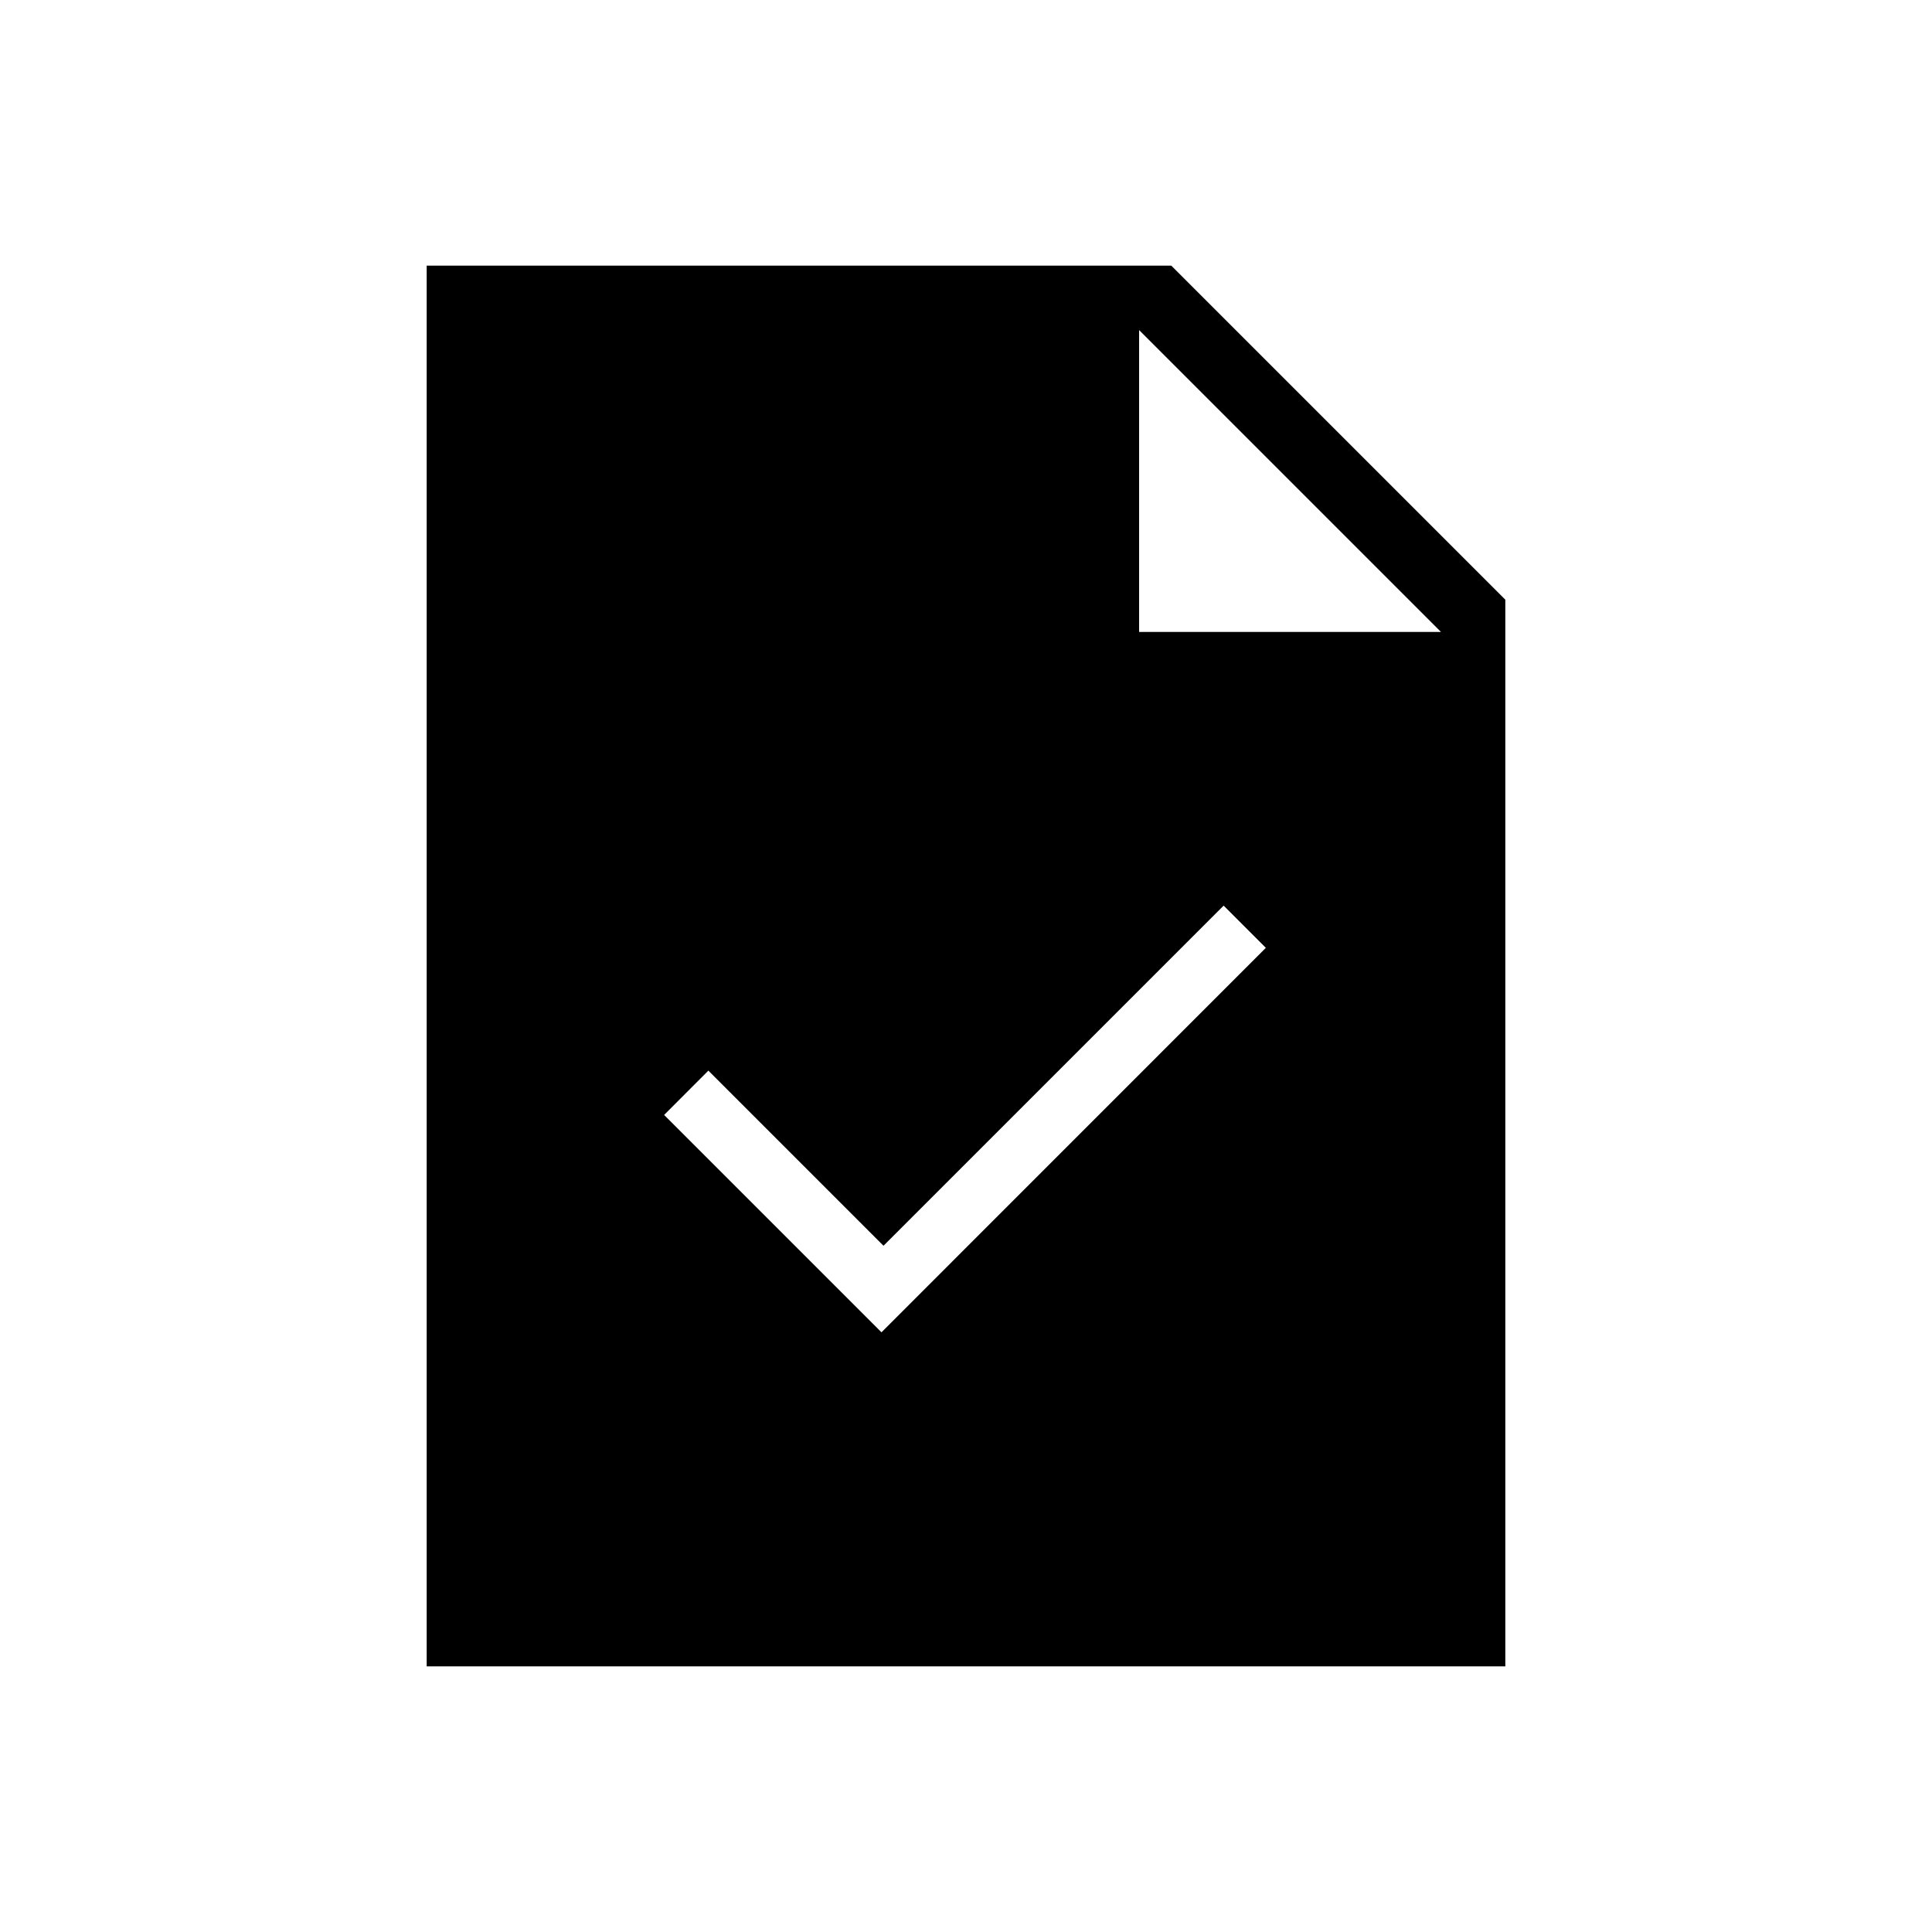 <svg xmlns="http://www.w3.org/2000/svg" height="20" width="20"><path d="M9.125 13.792 13.104 9.812 12.667 9.375 9.146 12.896 7.333 11.083 6.875 11.542ZM4.417 17.25V2.75H12.125L15.583 6.208V17.25ZM11.792 6.542H14.917L11.792 3.417Z"/></svg>